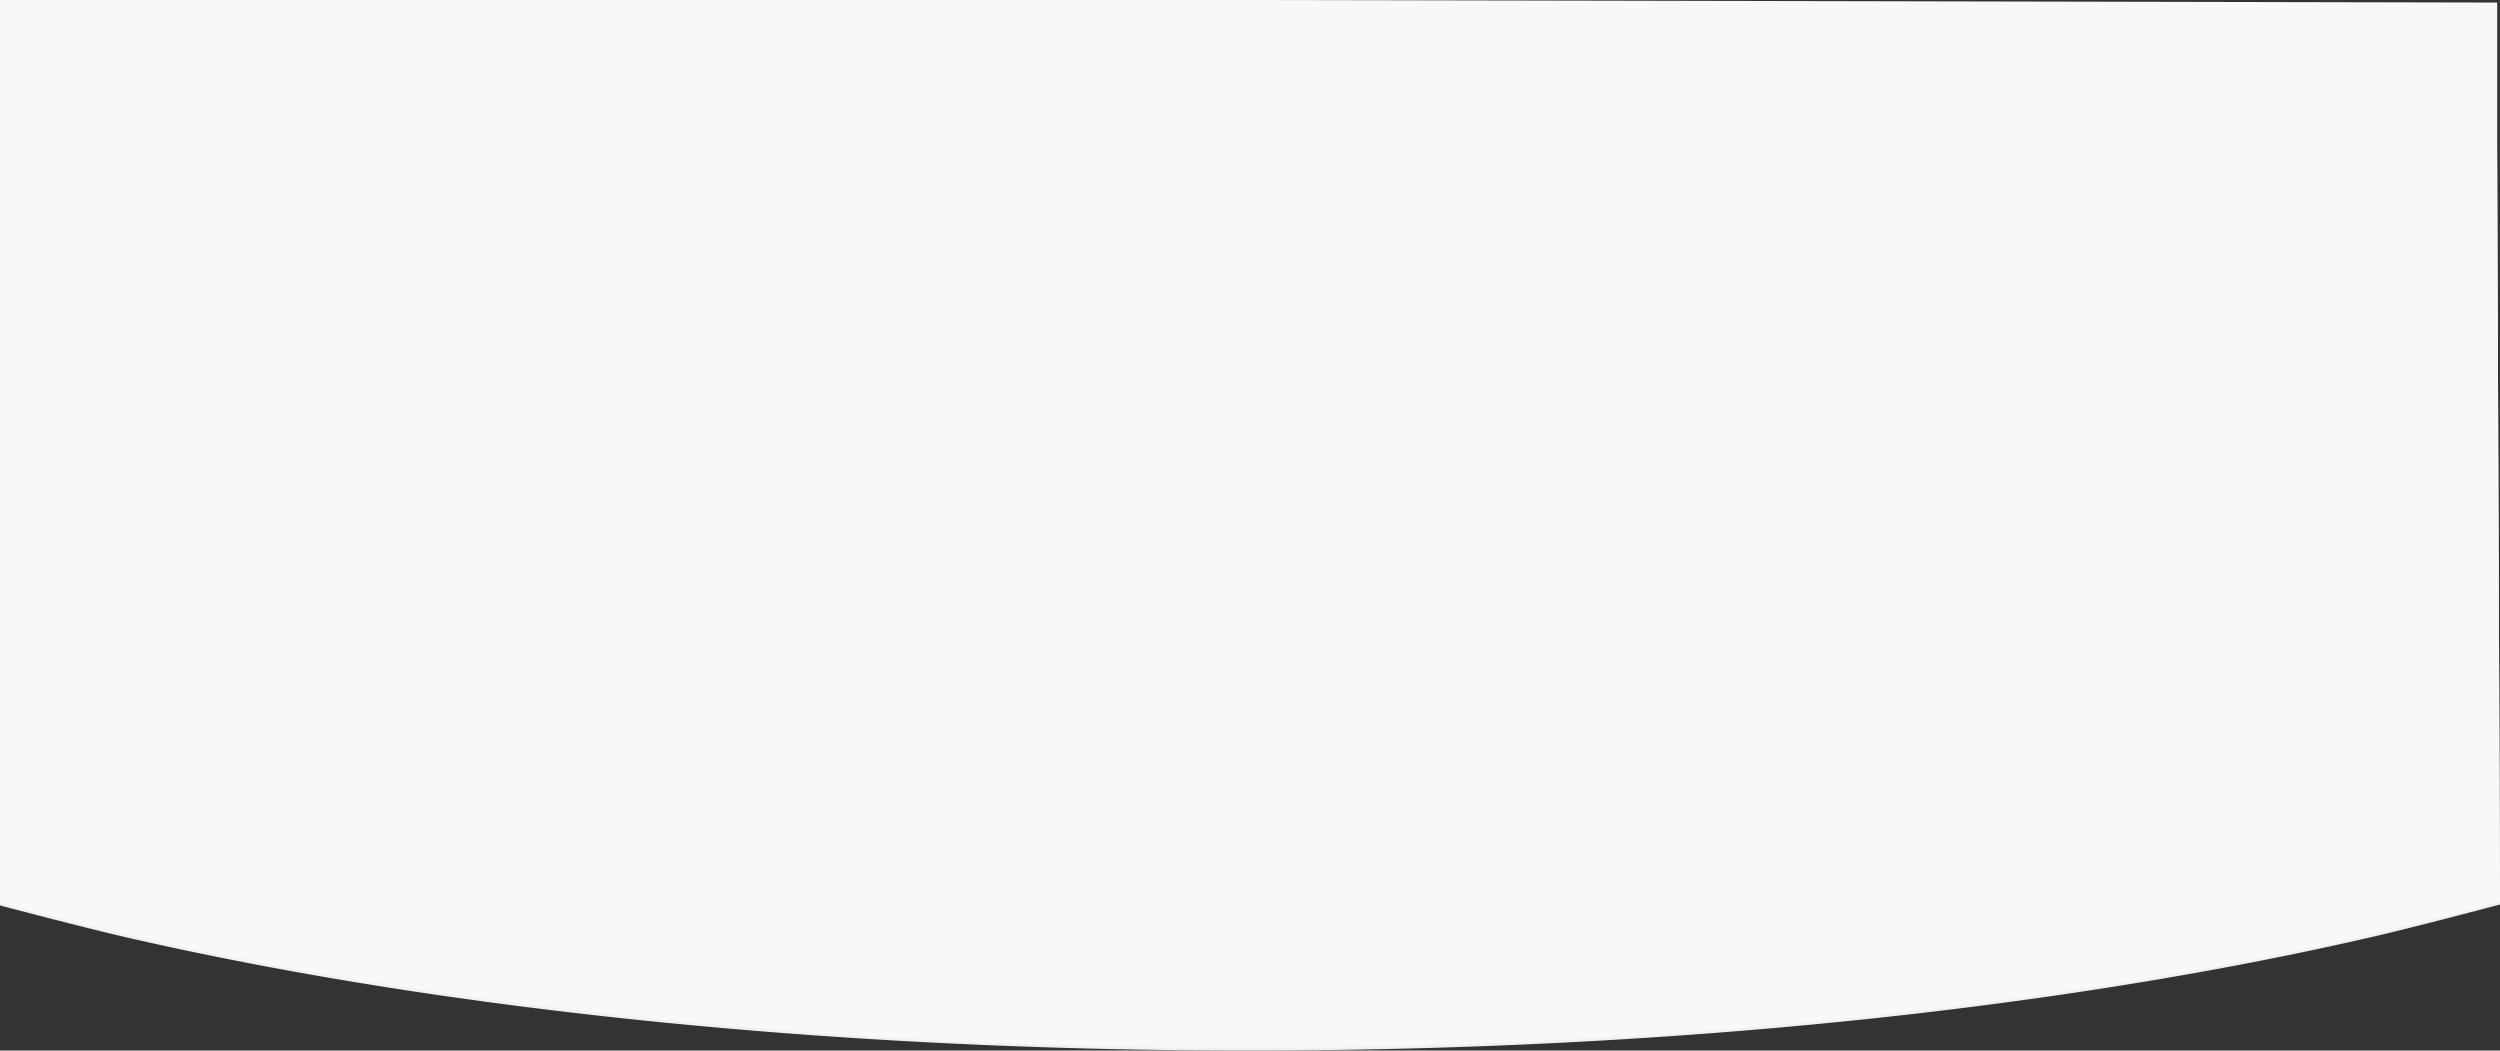 <svg xmlns="http://www.w3.org/2000/svg" width="1937.075" height="814"><rect width="100%" height="100%" fill="#333333" stroke="none"/><g data-name="Groupe 275"><g data-name="Groupe 274"><path data-name="Union 33" d="M828.232 812.024a4698.72 4698.72 0 0 1-135.113-5.8c-43.87-2.524-87.807-5.7-130.59-9.44-42.31-3.7-84.508-8.034-125.423-12.891-80.953-9.608-159.266-21.514-232.762-35.386-36.346-6.861-72.025-14.3-106.048-22.121-33.924-7.795-98.3-24.822-98.3-24.822V2H967.22c46.36 0 967.623 1.976 967.623 1.976v110.572l2.232 586.284s-64.35 17.121-98.294 24.961c-34.043 7.864-69.763 15.351-106.168 22.254-73.621 13.961-152.118 25.945-233.312 35.621-41.04 4.89-83.374 9.258-125.827 12.982a4426.6 4426.6 0 0 1-131.062 9.51 4690.957 4690.957 0 0 1-135.638 5.846A4878.967 4878.967 0 0 1 967.22 814c-46.358 0-93.12-.664-138.988-1.976z" fill="#f0f0f0"/></g><g data-name="Groupe 273"><path data-name="Union 33" d="M828.232 810.024a4698.72 4698.72 0 0 1-135.113-5.8c-43.87-2.524-87.807-5.7-130.59-9.44-42.31-3.7-84.508-8.034-125.423-12.891-80.953-9.608-159.266-21.514-232.762-35.386-36.346-6.861-72.025-14.3-106.048-22.121-33.924-7.795-98.3-24.822-98.3-24.822V0H967.22c46.36 0 967.623 1.976 967.623 1.976v110.572l2.232 586.284s-64.35 17.121-98.294 24.961c-34.043 7.864-69.763 15.351-106.168 22.254-73.621 13.961-152.118 25.945-233.312 35.621-41.04 4.89-83.374 9.258-125.827 12.982a4426.6 4426.6 0 0 1-131.062 9.51 4690.957 4690.957 0 0 1-135.638 5.846A4878.967 4878.967 0 0 1 967.22 812c-46.358 0-93.12-.664-138.988-1.976z" fill="#f8f8f8"/></g></g></svg>